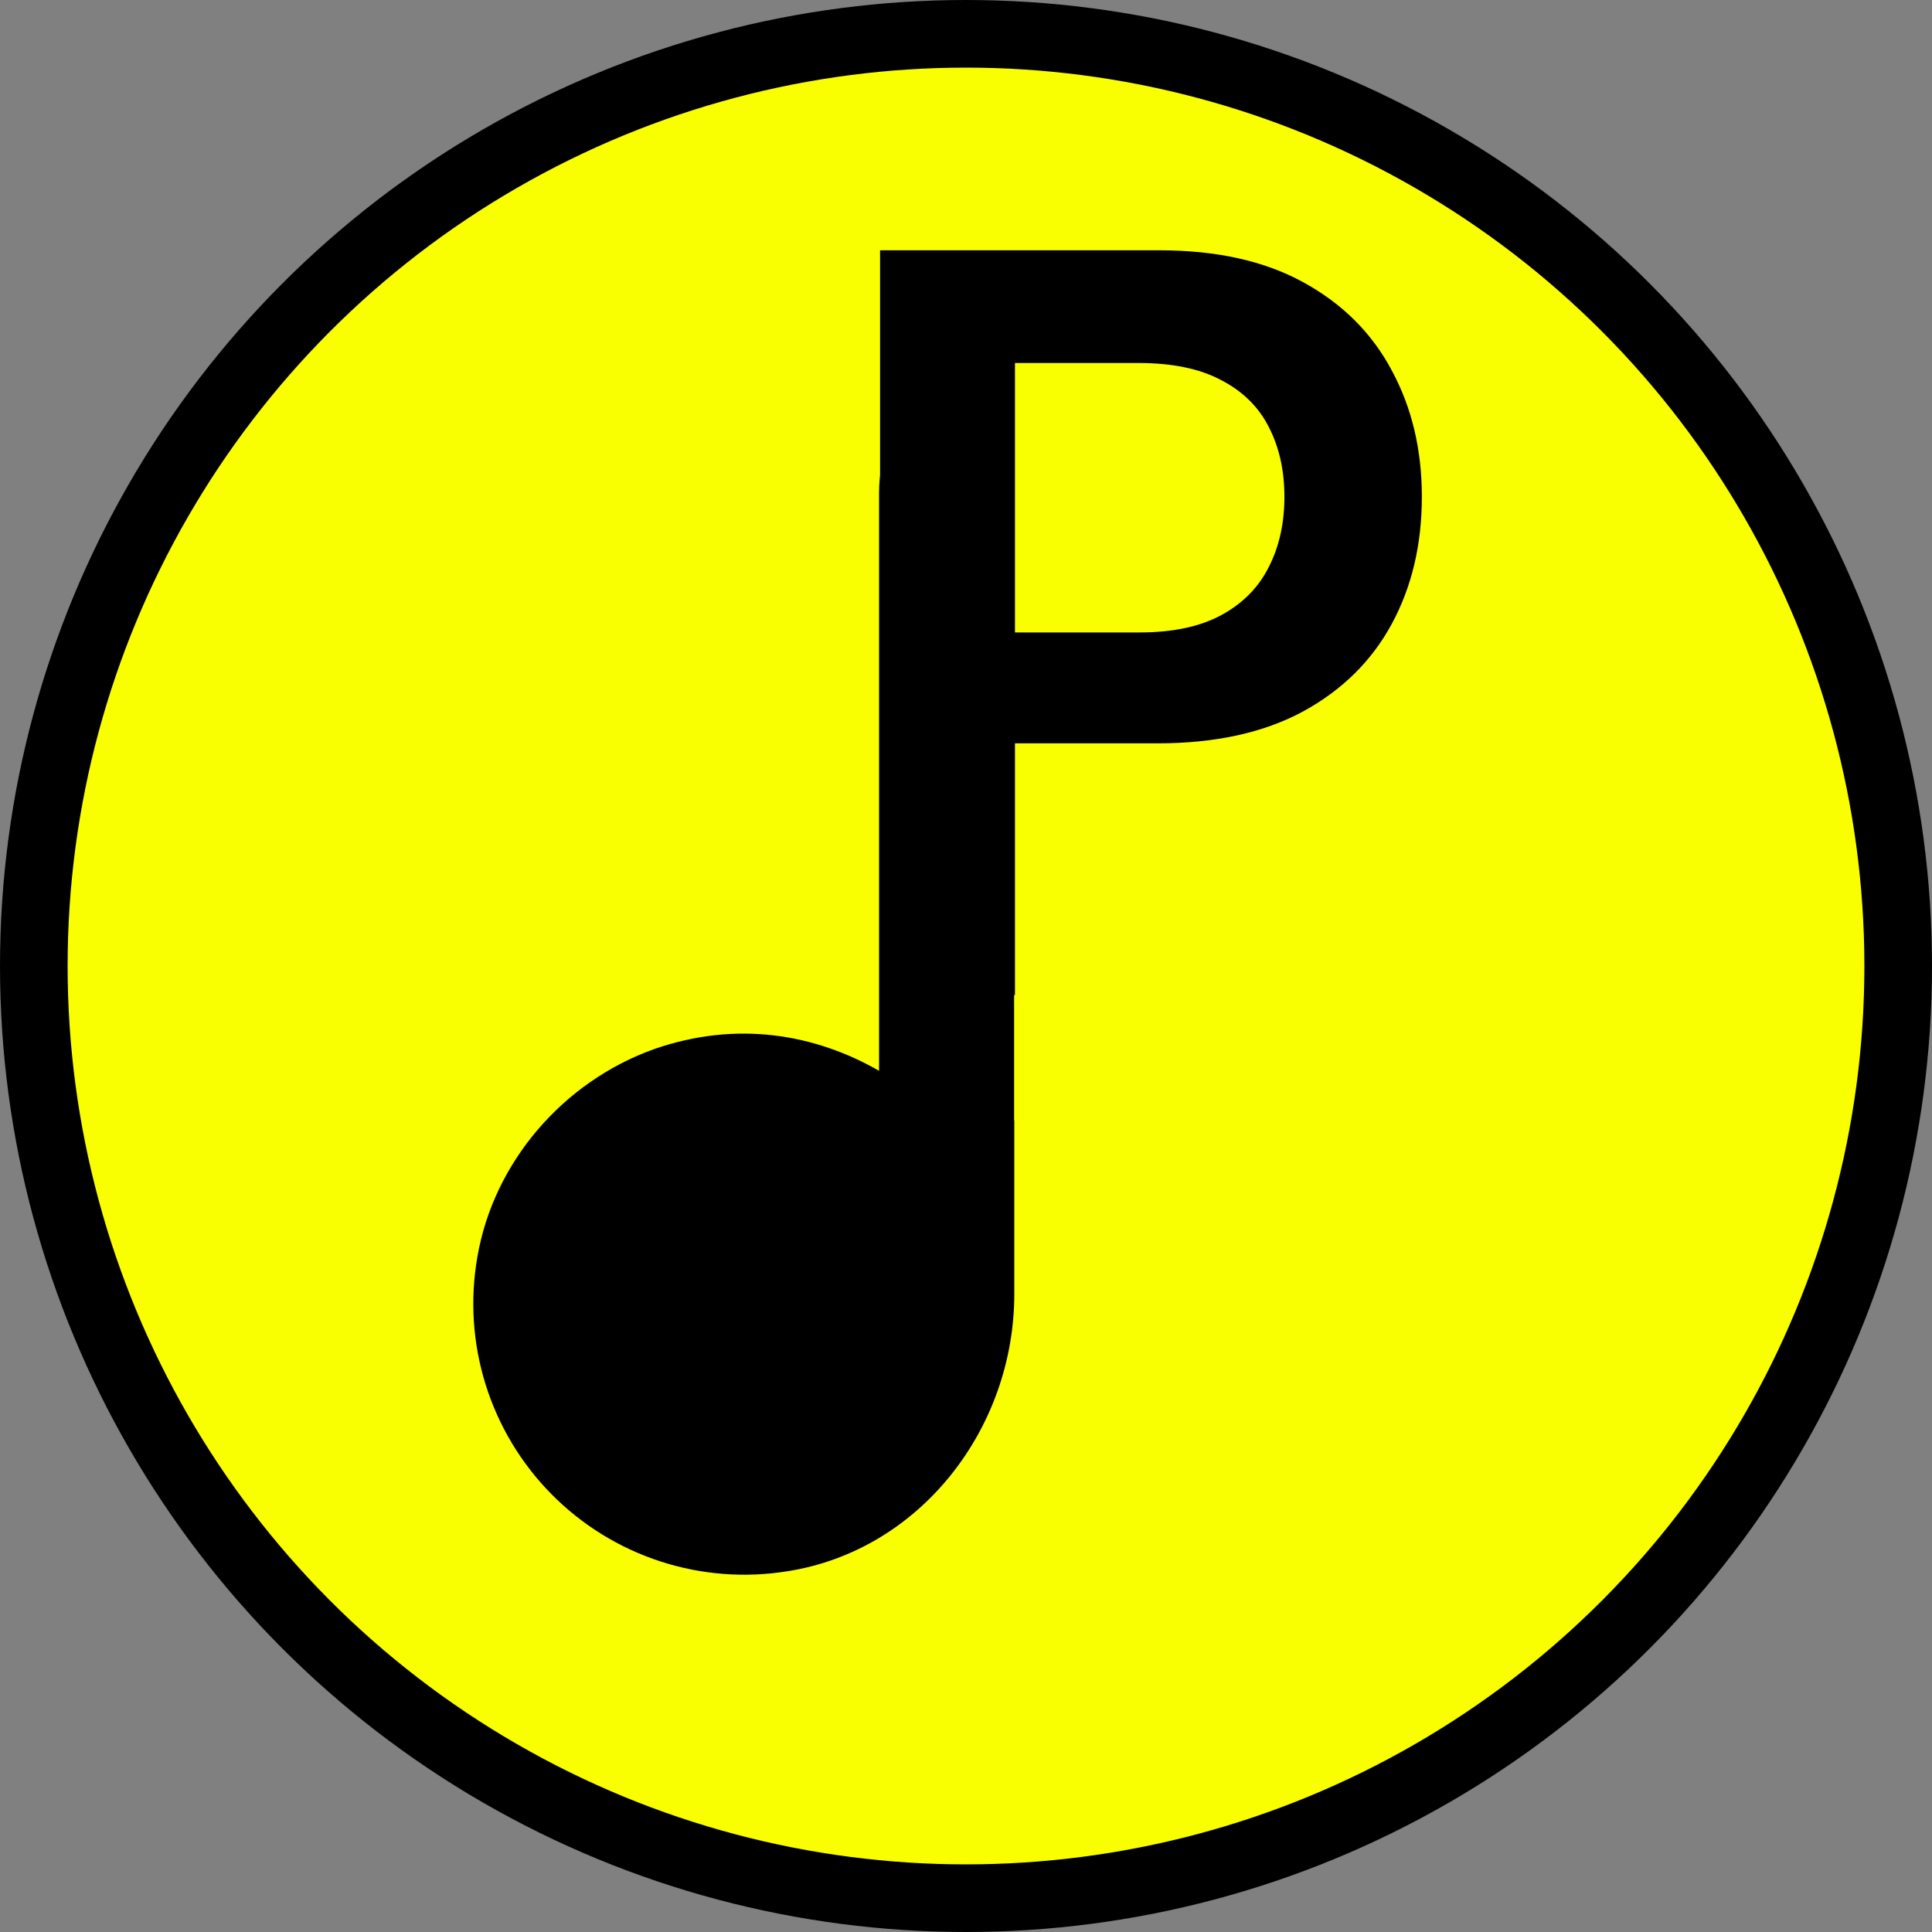 <svg width="400" height="400" viewBox="0 0 400 400" fill="none" xmlns="http://www.w3.org/2000/svg">
<rect x="0" y="0" width="400" height="400" fill="#808080" stroke="none"/>
<g clip-path="url(#clip0_7_3)">
<circle cx="200" cy="200" r="200" fill="black"/>
<circle cx="200" cy="200" r="186" fill="#FAFF00"/>
<path d="M182 102V221.7C168.84 214.14 152.6 211.2 135.38 217.22C116.62 223.94 102.2 240.6 98.84 260.2C97.287 269.019 97.867 278.082 100.533 286.631C103.199 295.18 107.873 302.966 114.164 309.34C120.454 315.713 128.18 320.487 136.693 323.264C145.207 326.04 154.261 326.739 163.1 325.3C190.54 320.96 210 295.76 210 267.9V130H238C253.4 130 266 117.4 266 102C266 86.6 253.4 74 238 74H210C194.6 74 182 86.6 182 102Z" fill="black"/>
<rect x="210" y="65" width="105" height="167" fill="#FAFF00"/>
<path d="M182.207 206V51.818H240.026C251.87 51.818 261.808 54.026 269.838 58.443C277.919 62.86 284.017 68.933 288.132 76.662C292.298 84.341 294.381 93.074 294.381 102.861C294.381 112.748 292.298 121.531 288.132 129.21C283.966 136.889 277.818 142.937 269.688 147.354C261.557 151.72 251.544 153.903 239.649 153.903H201.33V130.942H235.885C242.811 130.942 248.482 129.737 252.899 127.328C257.316 124.919 260.578 121.607 262.686 117.391C264.844 113.175 265.923 108.331 265.923 102.861C265.923 97.39 264.844 92.572 262.686 88.406C260.578 84.24 257.291 81.003 252.824 78.695C248.407 76.336 242.711 75.156 235.734 75.156H210.138V206H182.207Z" fill="black"/>
</g>
<defs>
<clipPath id="clip0_7_3">
<rect width="400" height="400" fill="white"/>
</clipPath>
</defs>
</svg>
